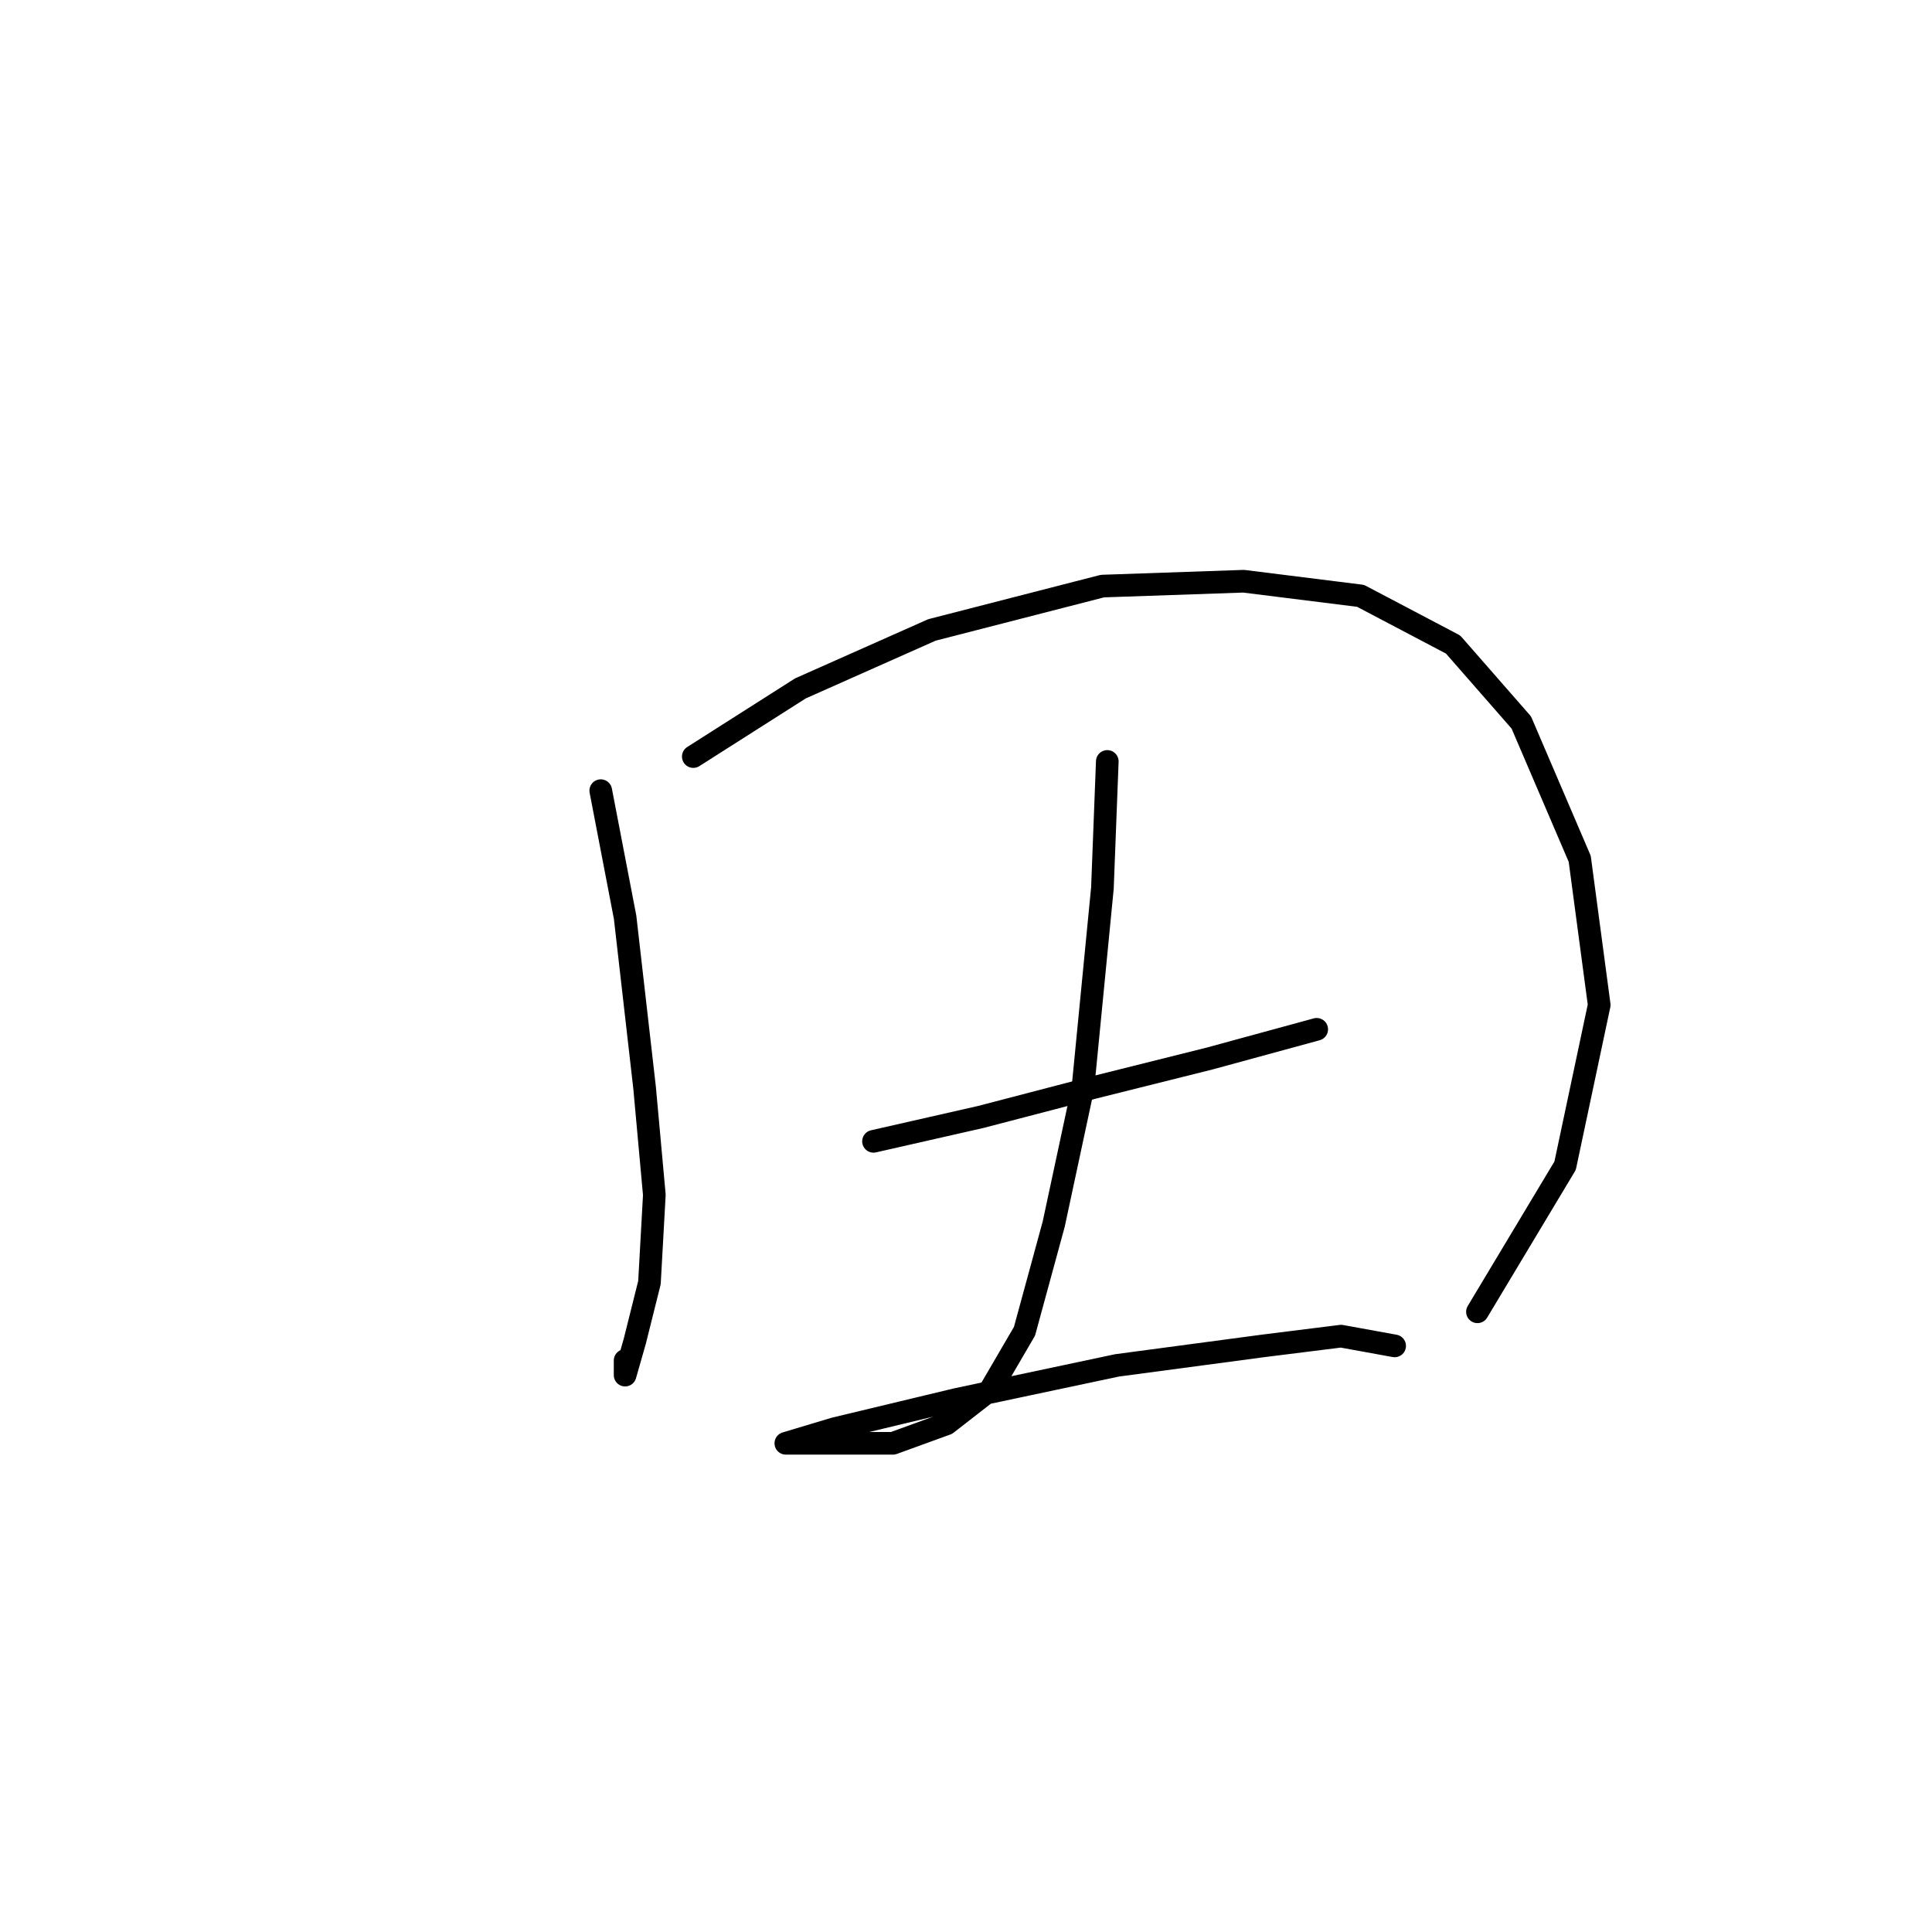 <?xml version="1.0" standalone="no"?>
    <svg width="256" height="256" xmlns="http://www.w3.org/2000/svg" version="1.1">
    <polyline stroke="black" stroke-width="3" stroke-linecap="round" fill="transparent" stroke-linejoin="round" points="79.603 104.766 82.83 121.546 85.412 144.134 86.703 158.332 86.057 169.948 84.121 177.693 82.83 182.21 82.83 180.274 82.83 180.274 " />
        <polyline stroke="black" stroke-width="3" stroke-linecap="round" fill="transparent" stroke-linejoin="round" points="91.865 100.249 106.063 91.214 123.488 83.469 146.076 77.661 164.792 77.016 180.281 78.952 192.543 85.405 201.578 95.731 209.322 113.802 211.904 133.163 207.386 154.46 195.769 173.821 195.769 173.821 " />
        <polyline stroke="black" stroke-width="3" stroke-linecap="round" fill="transparent" stroke-linejoin="round" points="115.744 151.233 129.942 148.006 144.785 144.134 160.274 140.262 174.472 136.389 174.472 136.389 " />
        <polyline stroke="black" stroke-width="3" stroke-linecap="round" fill="transparent" stroke-linejoin="round" points="146.722 100.894 146.076 117.674 143.495 144.134 139.622 162.204 135.75 176.402 131.233 184.146 125.424 188.664 118.325 191.245 111.872 191.245 107.354 191.245 104.127 191.245 104.127 191.245 110.581 189.309 126.715 185.437 148.012 180.92 167.373 178.338 177.699 177.047 184.798 178.338 184.798 178.338 " />
        </svg>